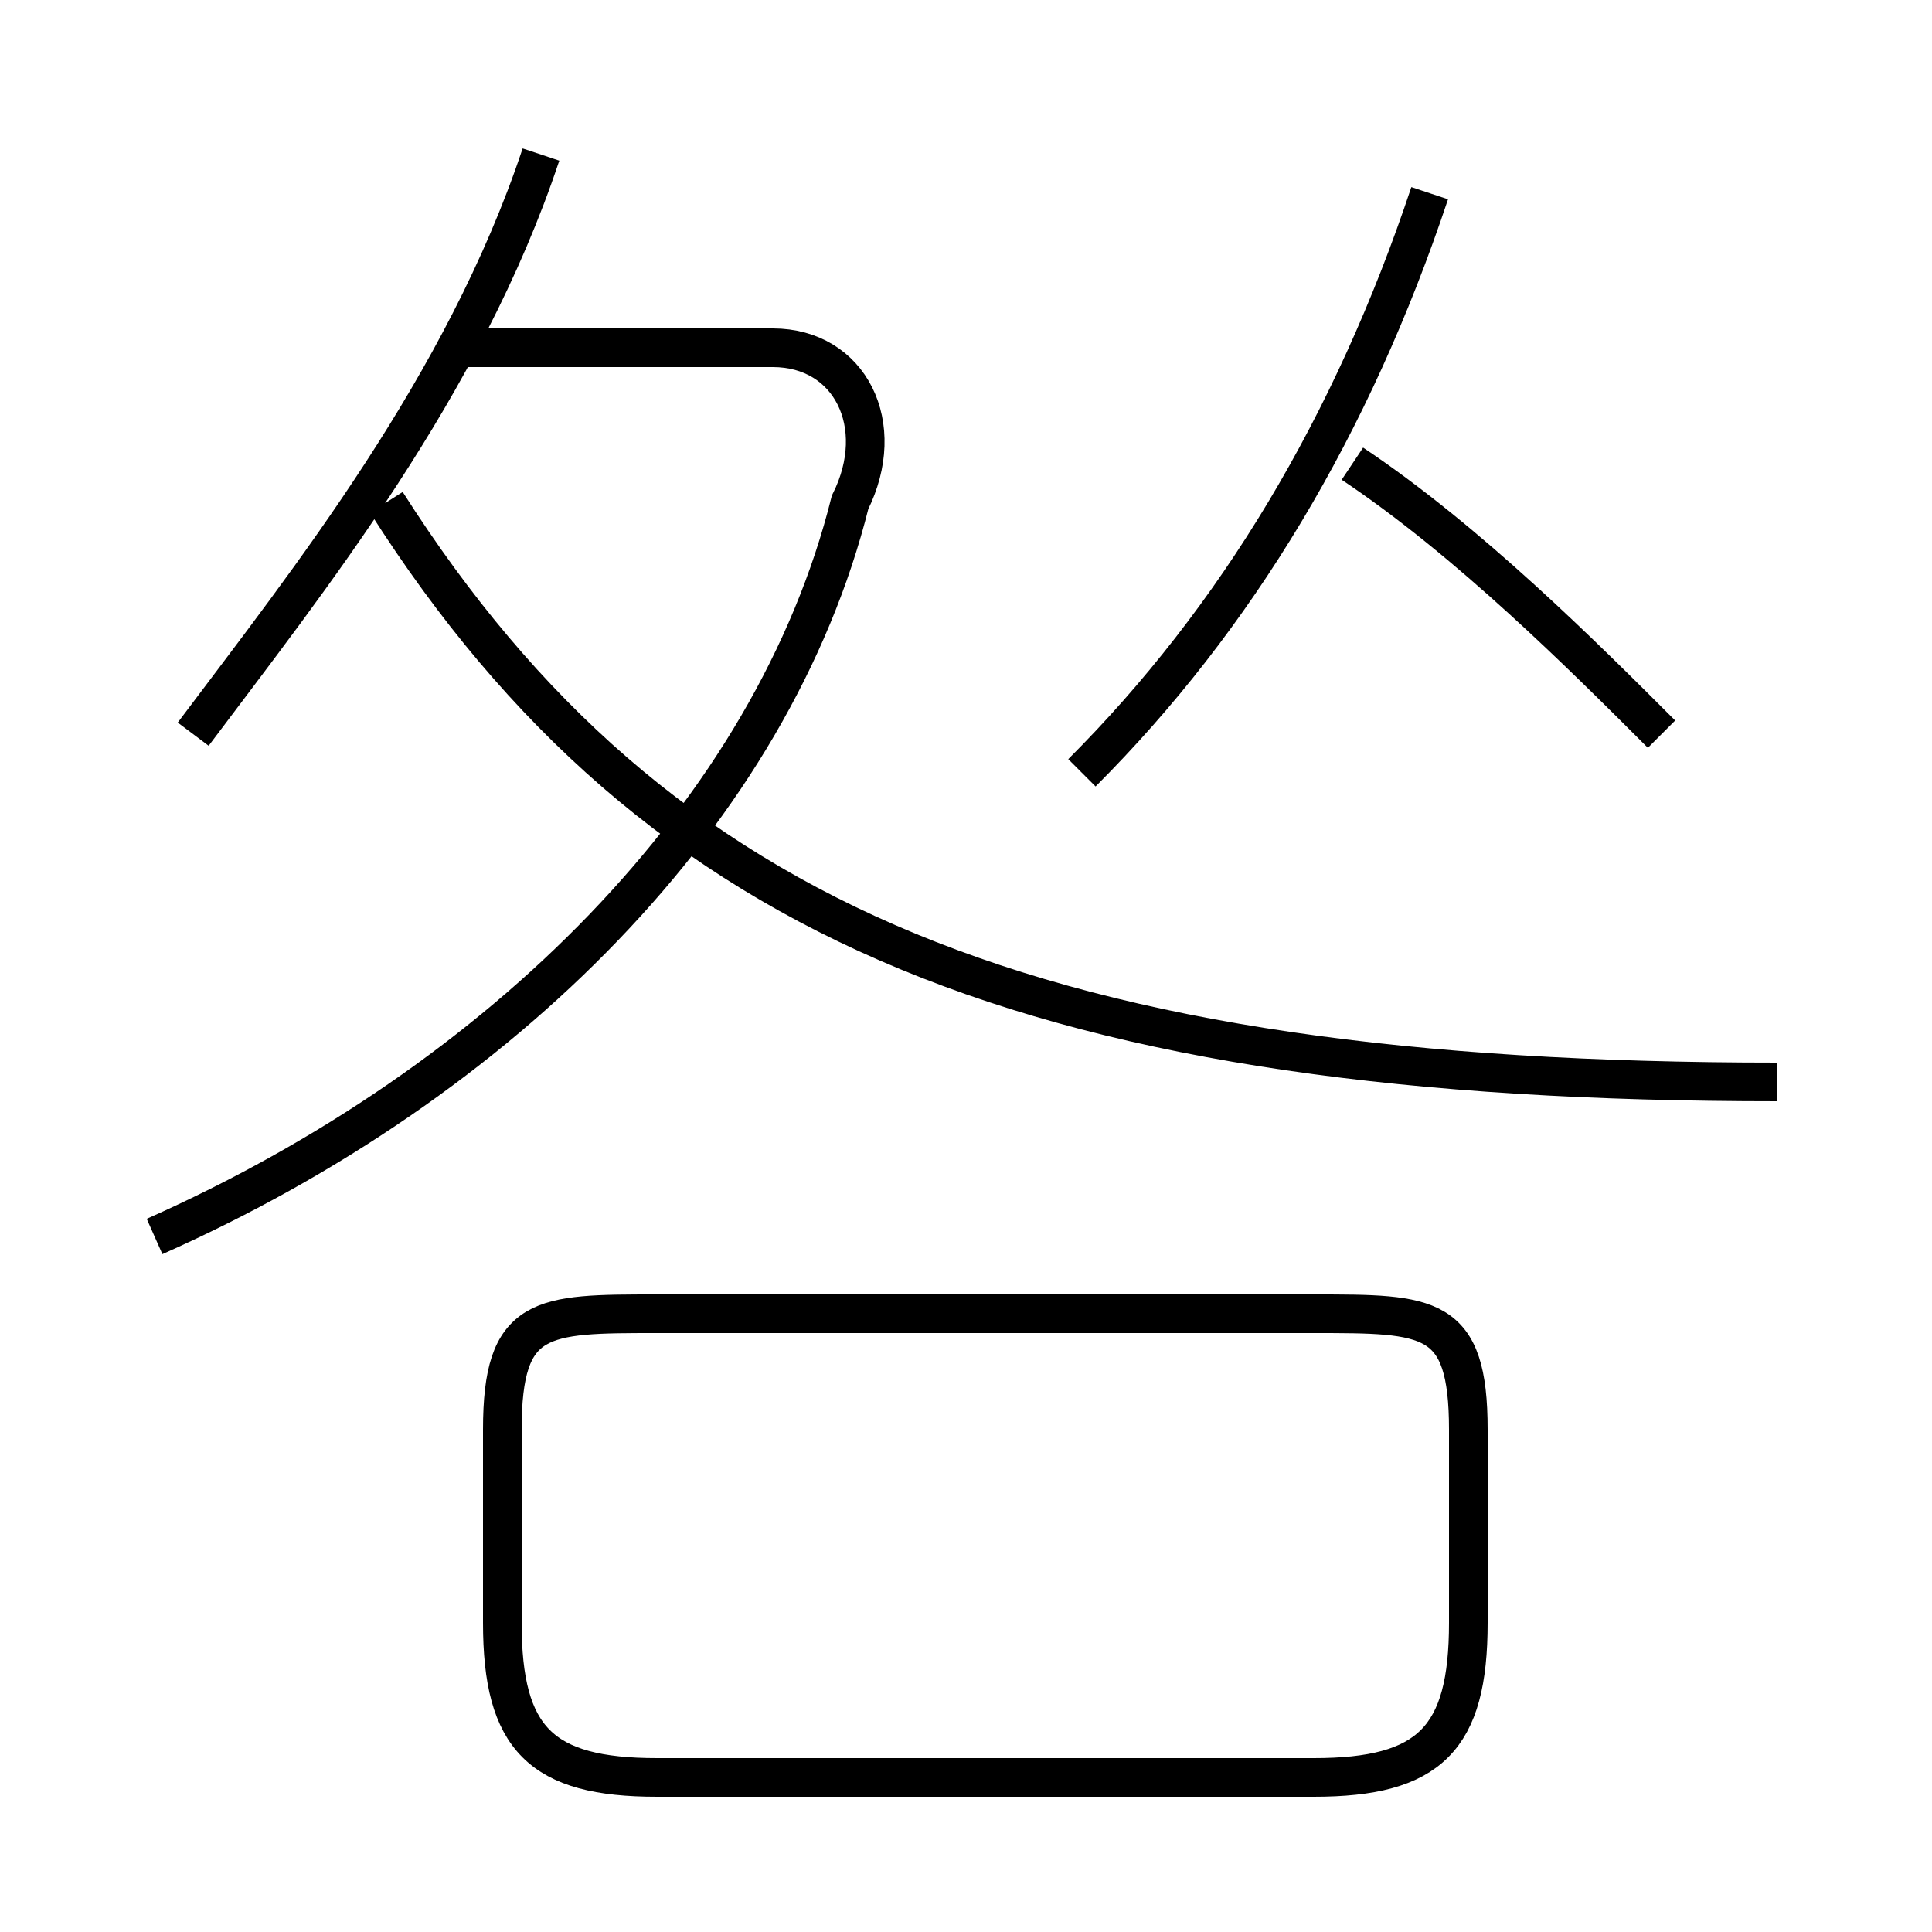 <?xml version='1.0' encoding='utf8'?>
<svg viewBox="0.0 -6.0 50.0 50.0" version="1.1" xmlns="http://www.w3.org/2000/svg">
<rect x="0.0" y="-6.0" width="50.0" height="50.0" fill="#808080" stroke="none"/>
<rect x="-1000" y="-1000" width="2000" height="2000" stroke="white" fill="white"/>
<g style="fill:white;stroke:#000000;  stroke-width:1">
<path d="M 46 -16 C 27 -16 17 -20 10 -31 M 17 2 L 34 2 C 37 2 38 1 38 -2 L 38 -7 C 38 -10 37 -10 34 -10 L 17 -10 C 14 -10 13 -10 13 -7 L 13 -2 C 13 1 14 2 17 2 Z M 4 -12 C 13 -16 20 -23 22 -31 C 23 -33 22 -35 20 -35 L 12 -35 M 5 -25 C 8 -29 12 -34 14 -40 M 28 -24 C 32 -28 35 -33 37 -39 M 43 -25 C 41 -27 38 -30 35 -32" transform="translate(0.0 38.0)" />
</g>
</svg>